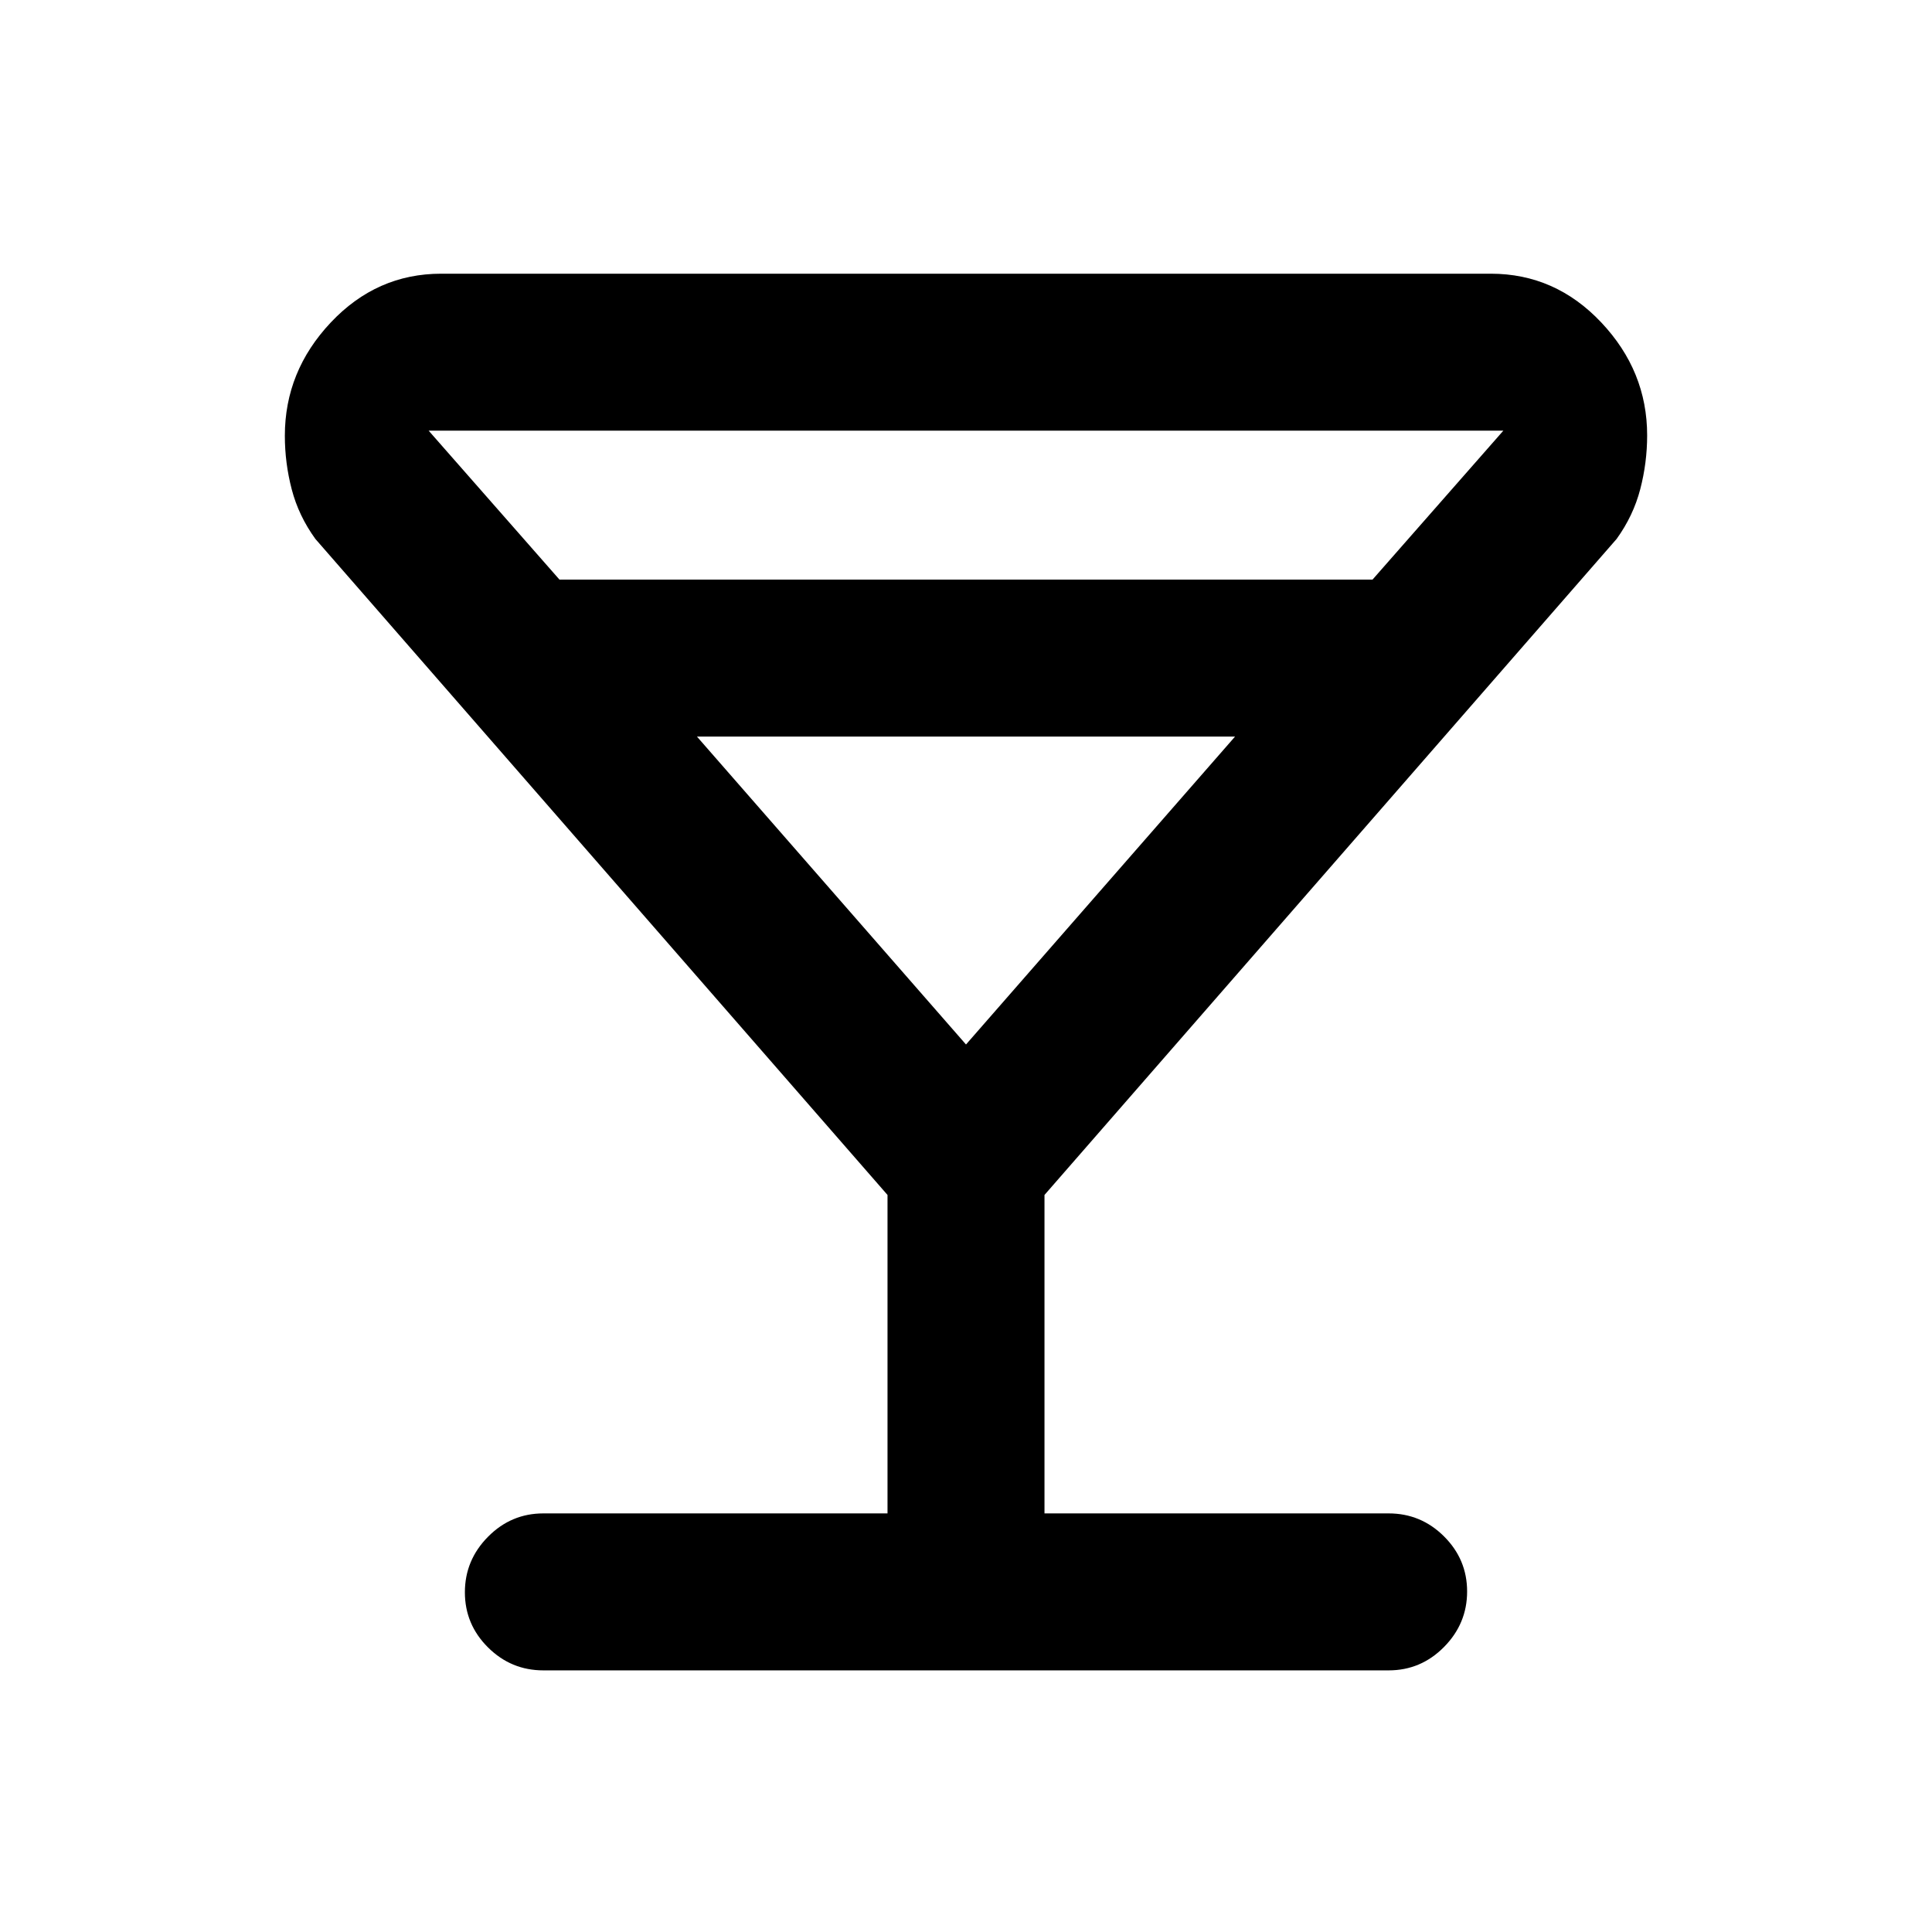 <svg xmlns="http://www.w3.org/2000/svg" height="20" viewBox="0 -960 960 960" width="20"><path d="M441-208v-158.23l-284.31-326q-8.29-11.46-11.72-24.57-3.43-13.11-3.43-26.7 0-32.04 22.83-56.27Q187.2-824 219.23-824h521.54q32.03 0 54.86 24.19 22.83 24.18 22.83 56.14 0 13.57-3.43 26.75-3.43 13.17-11.72 24.69L519-366.23V-208h171q16.05 0 27.52 11.42Q729-185.16 729-169.2q0 15.97-11.48 27.58Q706.05-130 690-130H270q-16.05 0-27.52-11.42Q231-152.84 231-168.8q0-15.97 11.48-27.58Q253.95-208 270-208h171ZM278-672h404l65-74H213l65 74Zm202 231 133.69-153H346.31L480-441Zm0 0Z"/></svg>
